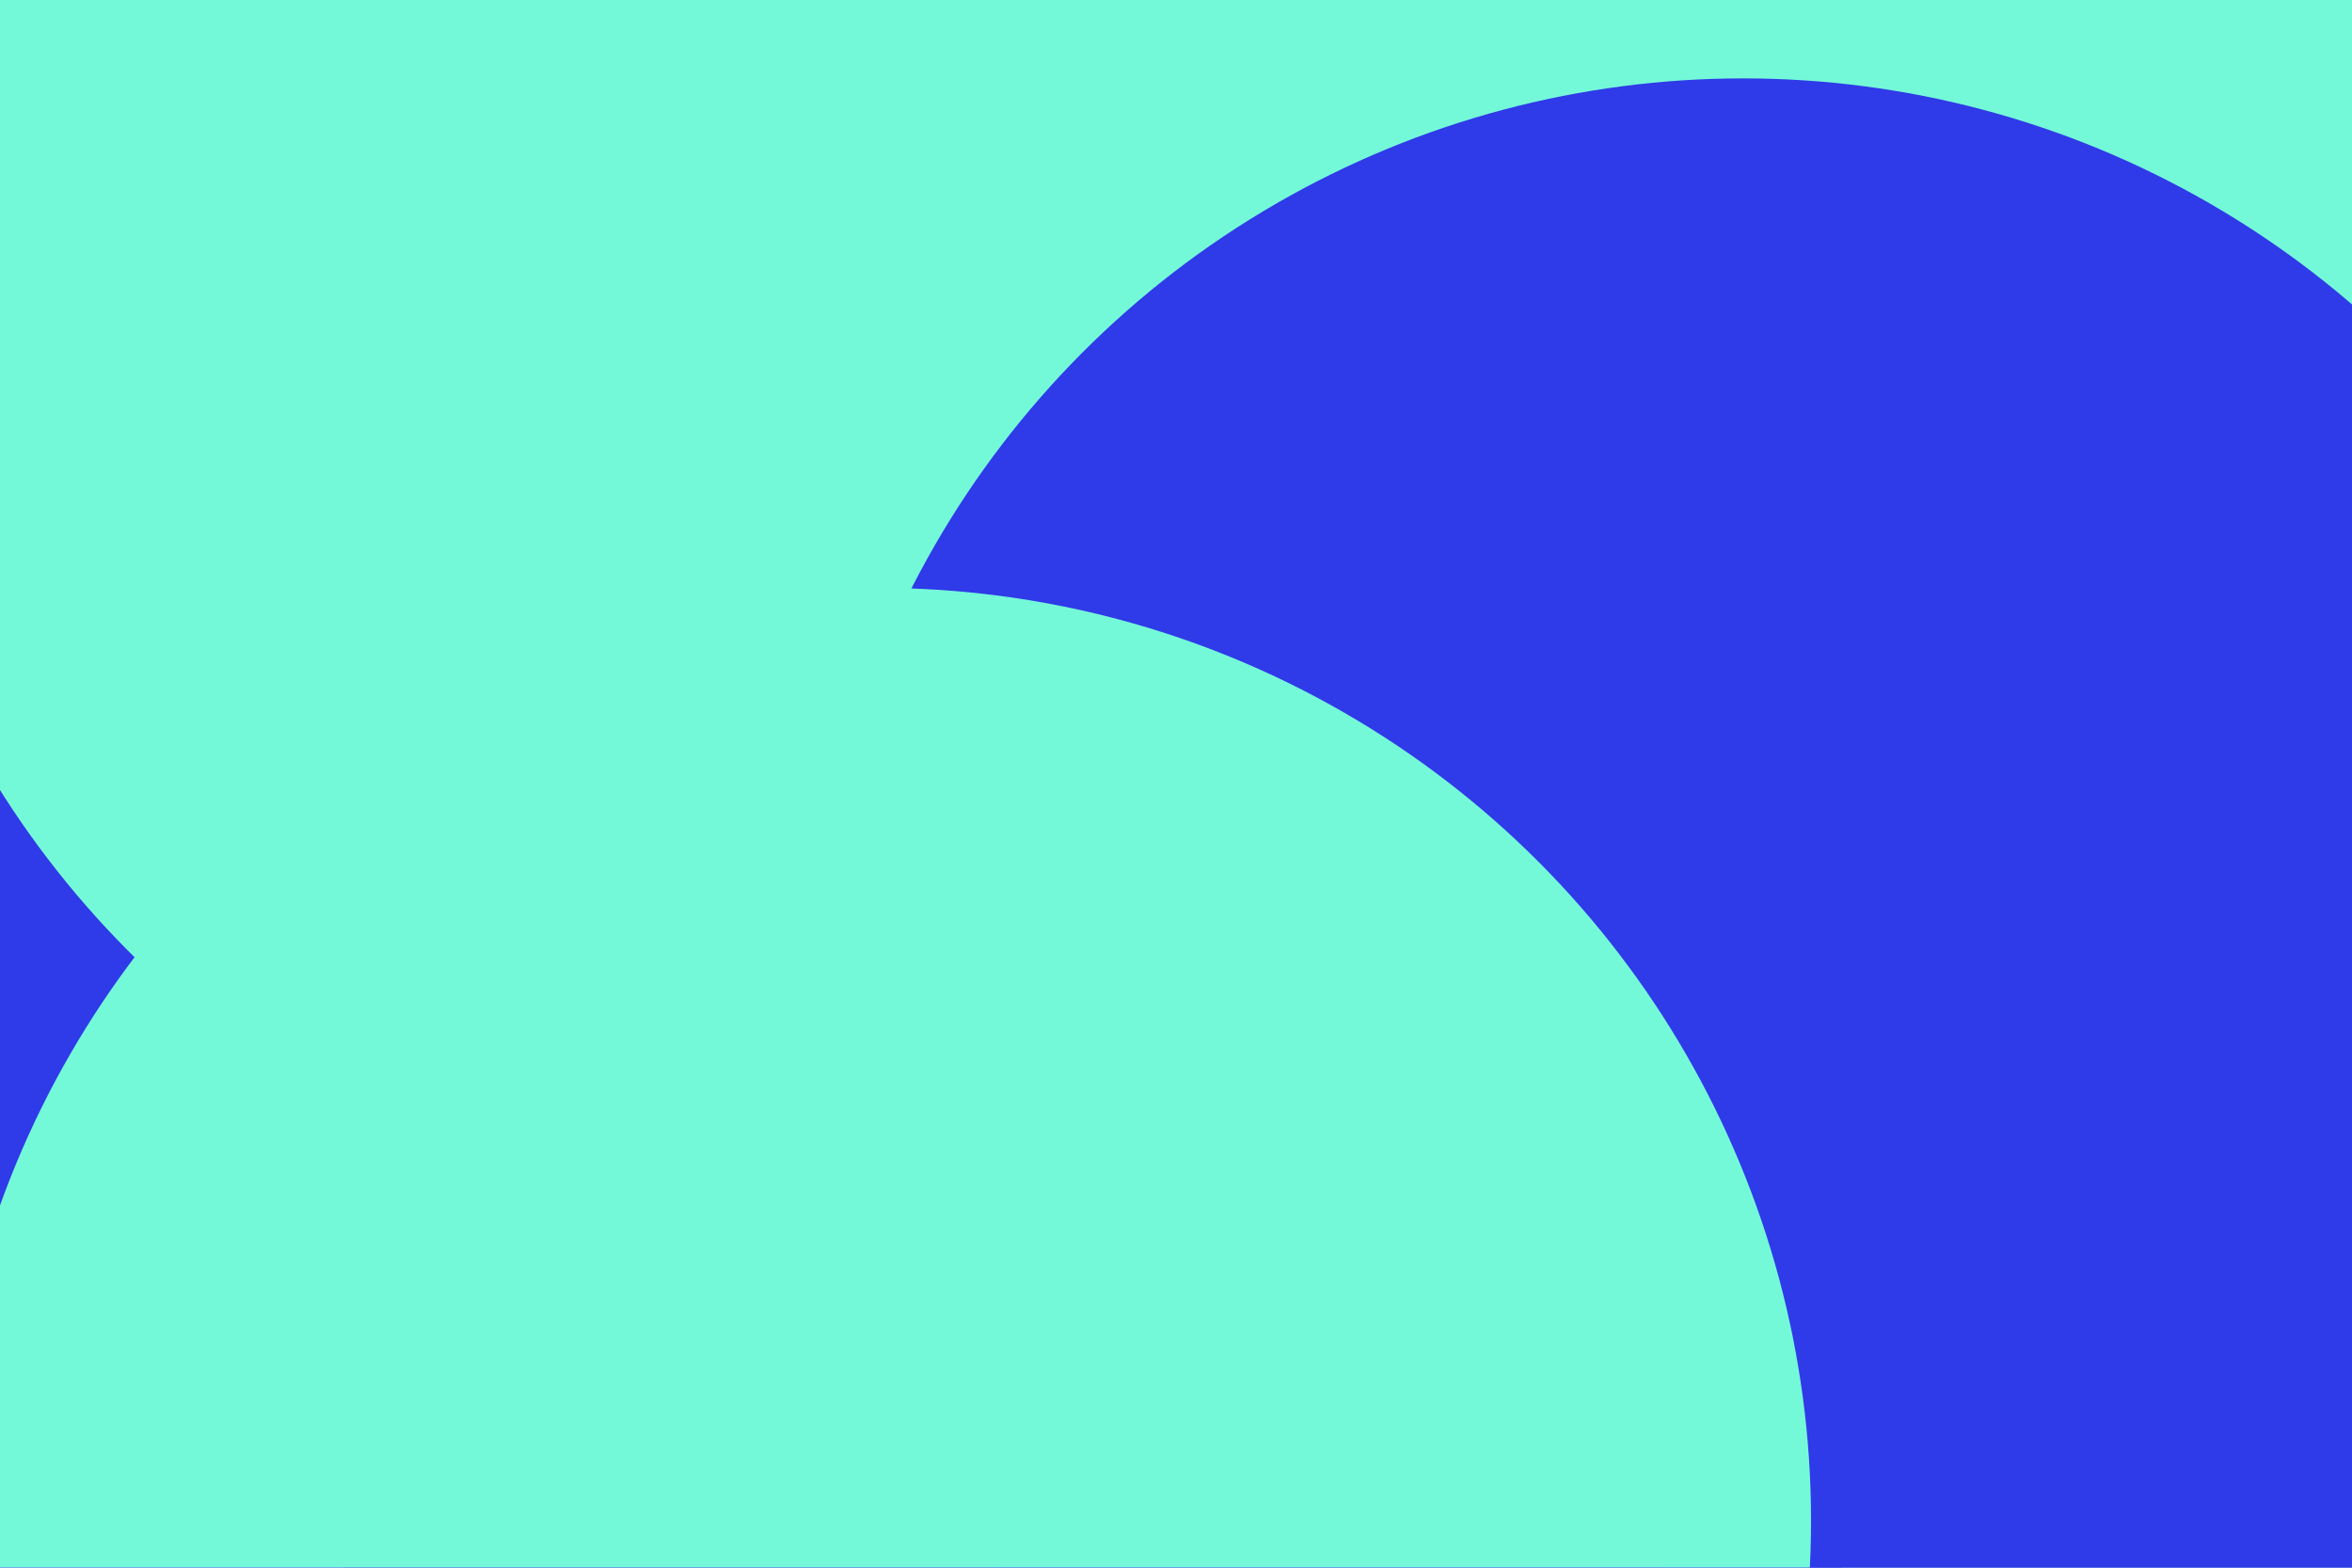 <svg id="visual" viewBox="0 0 900 600" width="900" height="600" xmlns="http://www.w3.org/2000/svg" xmlns:xlink="http://www.w3.org/1999/xlink" version="1.1"><defs><filter id="blur1" x="-10%" y="-10%" width="120%" height="120%"><feFlood flood-opacity="0" result="BackgroundImageFix"></feFlood><feBlend mode="normal" in="SourceGraphic" in2="BackgroundImageFix" result="shape"></feBlend><feGaussianBlur stdDeviation="161" result="effect1_foregroundBlur"></feGaussianBlur></filter></defs><rect width="900" height="600" fill="#2f3ae8"></rect><g filter="url(#blur1)"><circle cx="881" cy="339" fill="#74f9d8" r="357"></circle><circle cx="418" cy="387" fill="#2f3ae8" r="357"></circle><circle cx="302" cy="112" fill="#74f9d8" r="357"></circle><circle cx="503" cy="28" fill="#74f9d8" r="357"></circle><circle cx="667" cy="387" fill="#2f3ae8" r="357"></circle><circle cx="336" cy="582" fill="#74f9d8" r="357"></circle></g></svg>